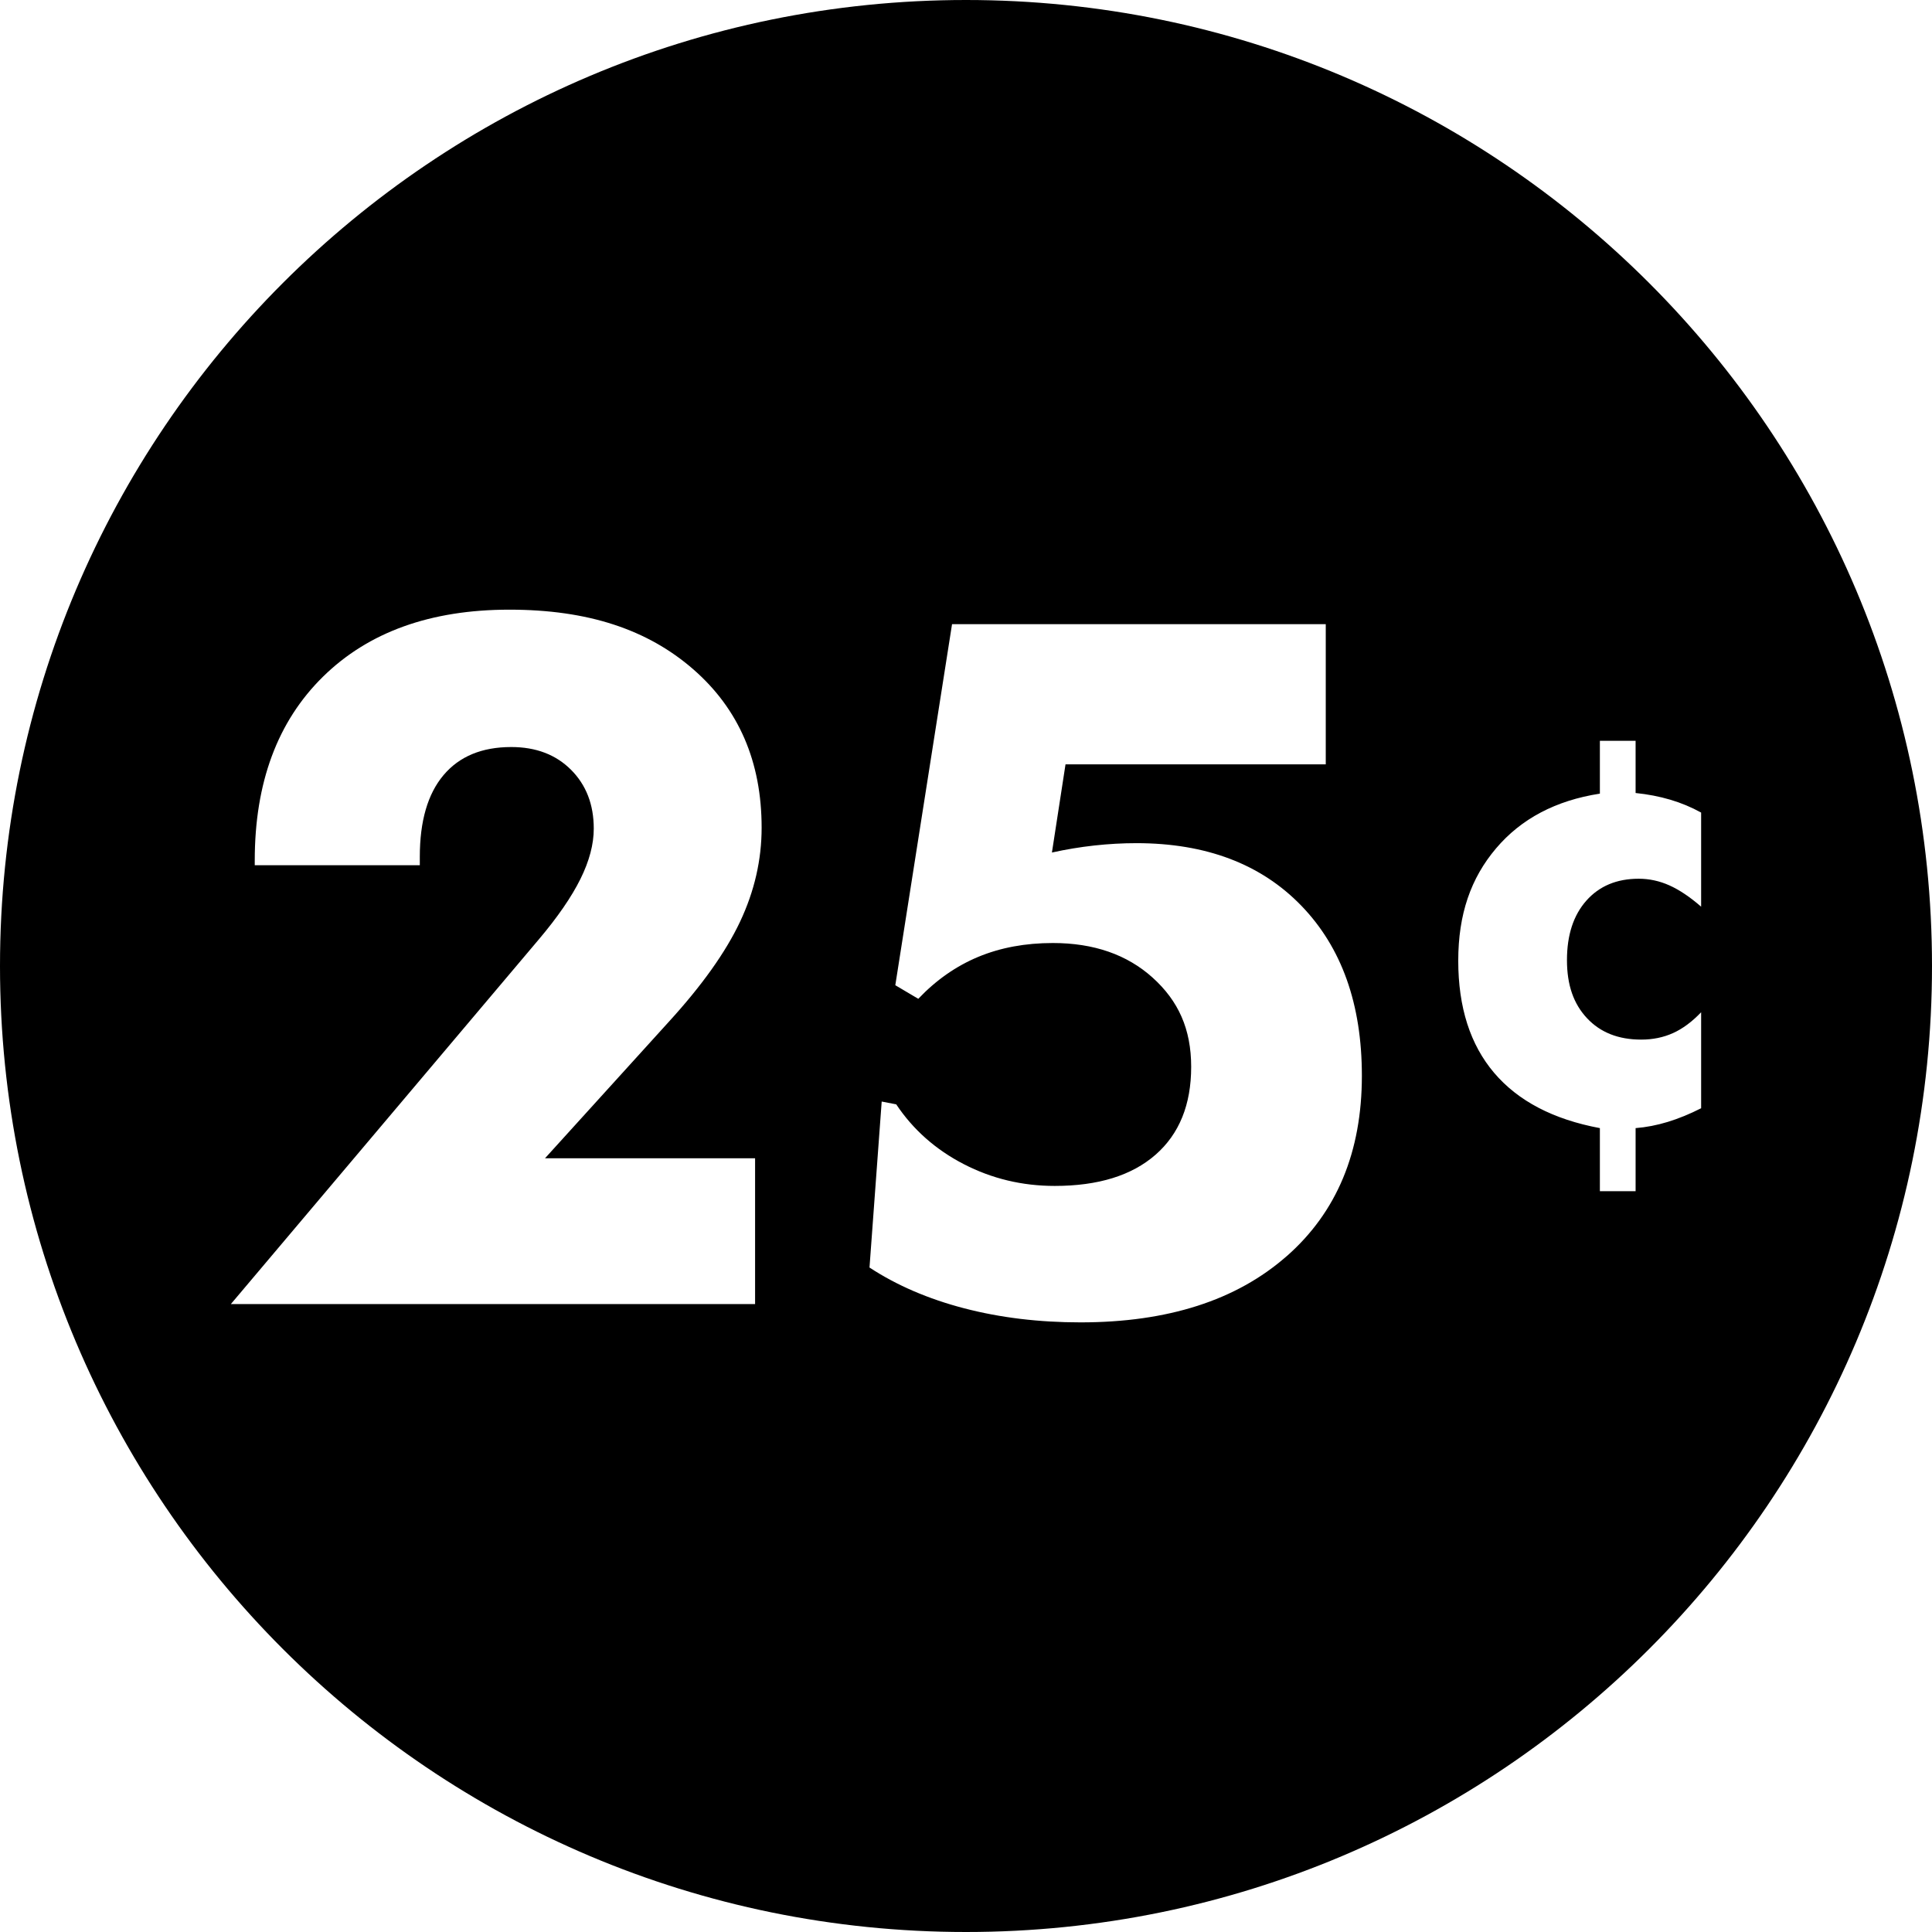 <?xml version="1.0" encoding="UTF-8"?><svg id="Layer_2" xmlns="http://www.w3.org/2000/svg" viewBox="0 0 983.8 983.8"><g id="Layer_1-2"><path d="M491.9,0C220.23,0,0,220.23,0,491.9s220.23,491.9,491.9,491.9,491.9-220.23,491.9-491.9S763.57,0,491.9,0Zm-107.4,589.8v74.26H117.55l156.87-185.76c9.55-11.3,16.59-21.53,21.13-30.68,4.54-9.15,6.8-17.71,6.8-25.67,0-12.26-3.86-22.24-11.58-29.97-7.72-7.72-17.87-11.58-30.44-11.58-14.96,0-26.47,4.78-34.5,14.33-8.04,9.55-12.06,23.4-12.06,41.55v4.3h-84.05v-2.39c0-39.64,11.58-70.83,34.74-93.6,23.16-22.76,54.8-34.14,94.91-34.14s70.35,10.11,93.6,30.32c23.24,20.22,34.86,47.12,34.86,80.7,0,16.4-3.66,32.35-10.98,47.87-7.32,15.52-19.42,32.51-36.29,50.98l-63.03,69.48h106.97Zm270.64,49.9c-25.55,22.44-60.53,33.67-104.94,33.67-21.17,0-40.91-2.39-59.21-7.16-18.31-4.77-34.38-11.7-48.23-20.77l6.21-84.52,7.4,1.43c8.6,12.89,20.06,23.04,34.38,30.44,14.33,7.4,29.76,11.1,46.32,11.1,22.12,0,39.24-5.29,51.34-15.88,12.1-10.58,18.15-25.51,18.15-44.77s-6.53-33.58-19.58-45.37c-13.05-11.78-30.01-17.67-50.86-17.67-14.01,0-26.66,2.35-37.96,7.04-11.3,4.7-21.49,11.82-30.56,21.37l-11.7-6.92,28.89-183.85h190.3v71.39h-132.52l-6.92,44.89c7.16-1.59,14.36-2.78,21.61-3.58,7.24-.79,14.36-1.19,21.37-1.19,35.49,0,63.51,10.62,84.05,31.88,20.53,21.25,30.8,50.1,30.8,86.55,0,38.84-12.77,69.48-38.32,91.93Zm152.98-121.23c6.8,7.28,16,10.91,27.6,10.91,5.9,0,11.31-1.11,16.21-3.32,4.9-2.21,9.67-5.75,14.31-10.6v48.87c-5.8,2.95-11.47,5.27-17,6.96-5.54,1.69-10.99,2.74-16.37,3.16v32.11h-18.19v-32.11c-23.72-4.43-41.67-13.81-53.85-28.15-12.18-14.34-18.27-33.37-18.27-57.09s6.41-42.04,19.22-57.17c12.81-15.13,30.44-24.43,52.9-27.91v-26.89h18.19v26.57c6.22,.63,12.1,1.77,17.63,3.4,5.54,1.64,10.78,3.82,15.74,6.56v47.92c-5.69-4.95-11.07-8.56-16.13-10.83-5.06-2.27-10.28-3.4-15.66-3.4-11.18,0-20.06,3.72-26.65,11.15-6.59,7.43-9.88,17.53-9.88,30.29s3.4,22.3,10.2,29.57Z"/></g></svg>